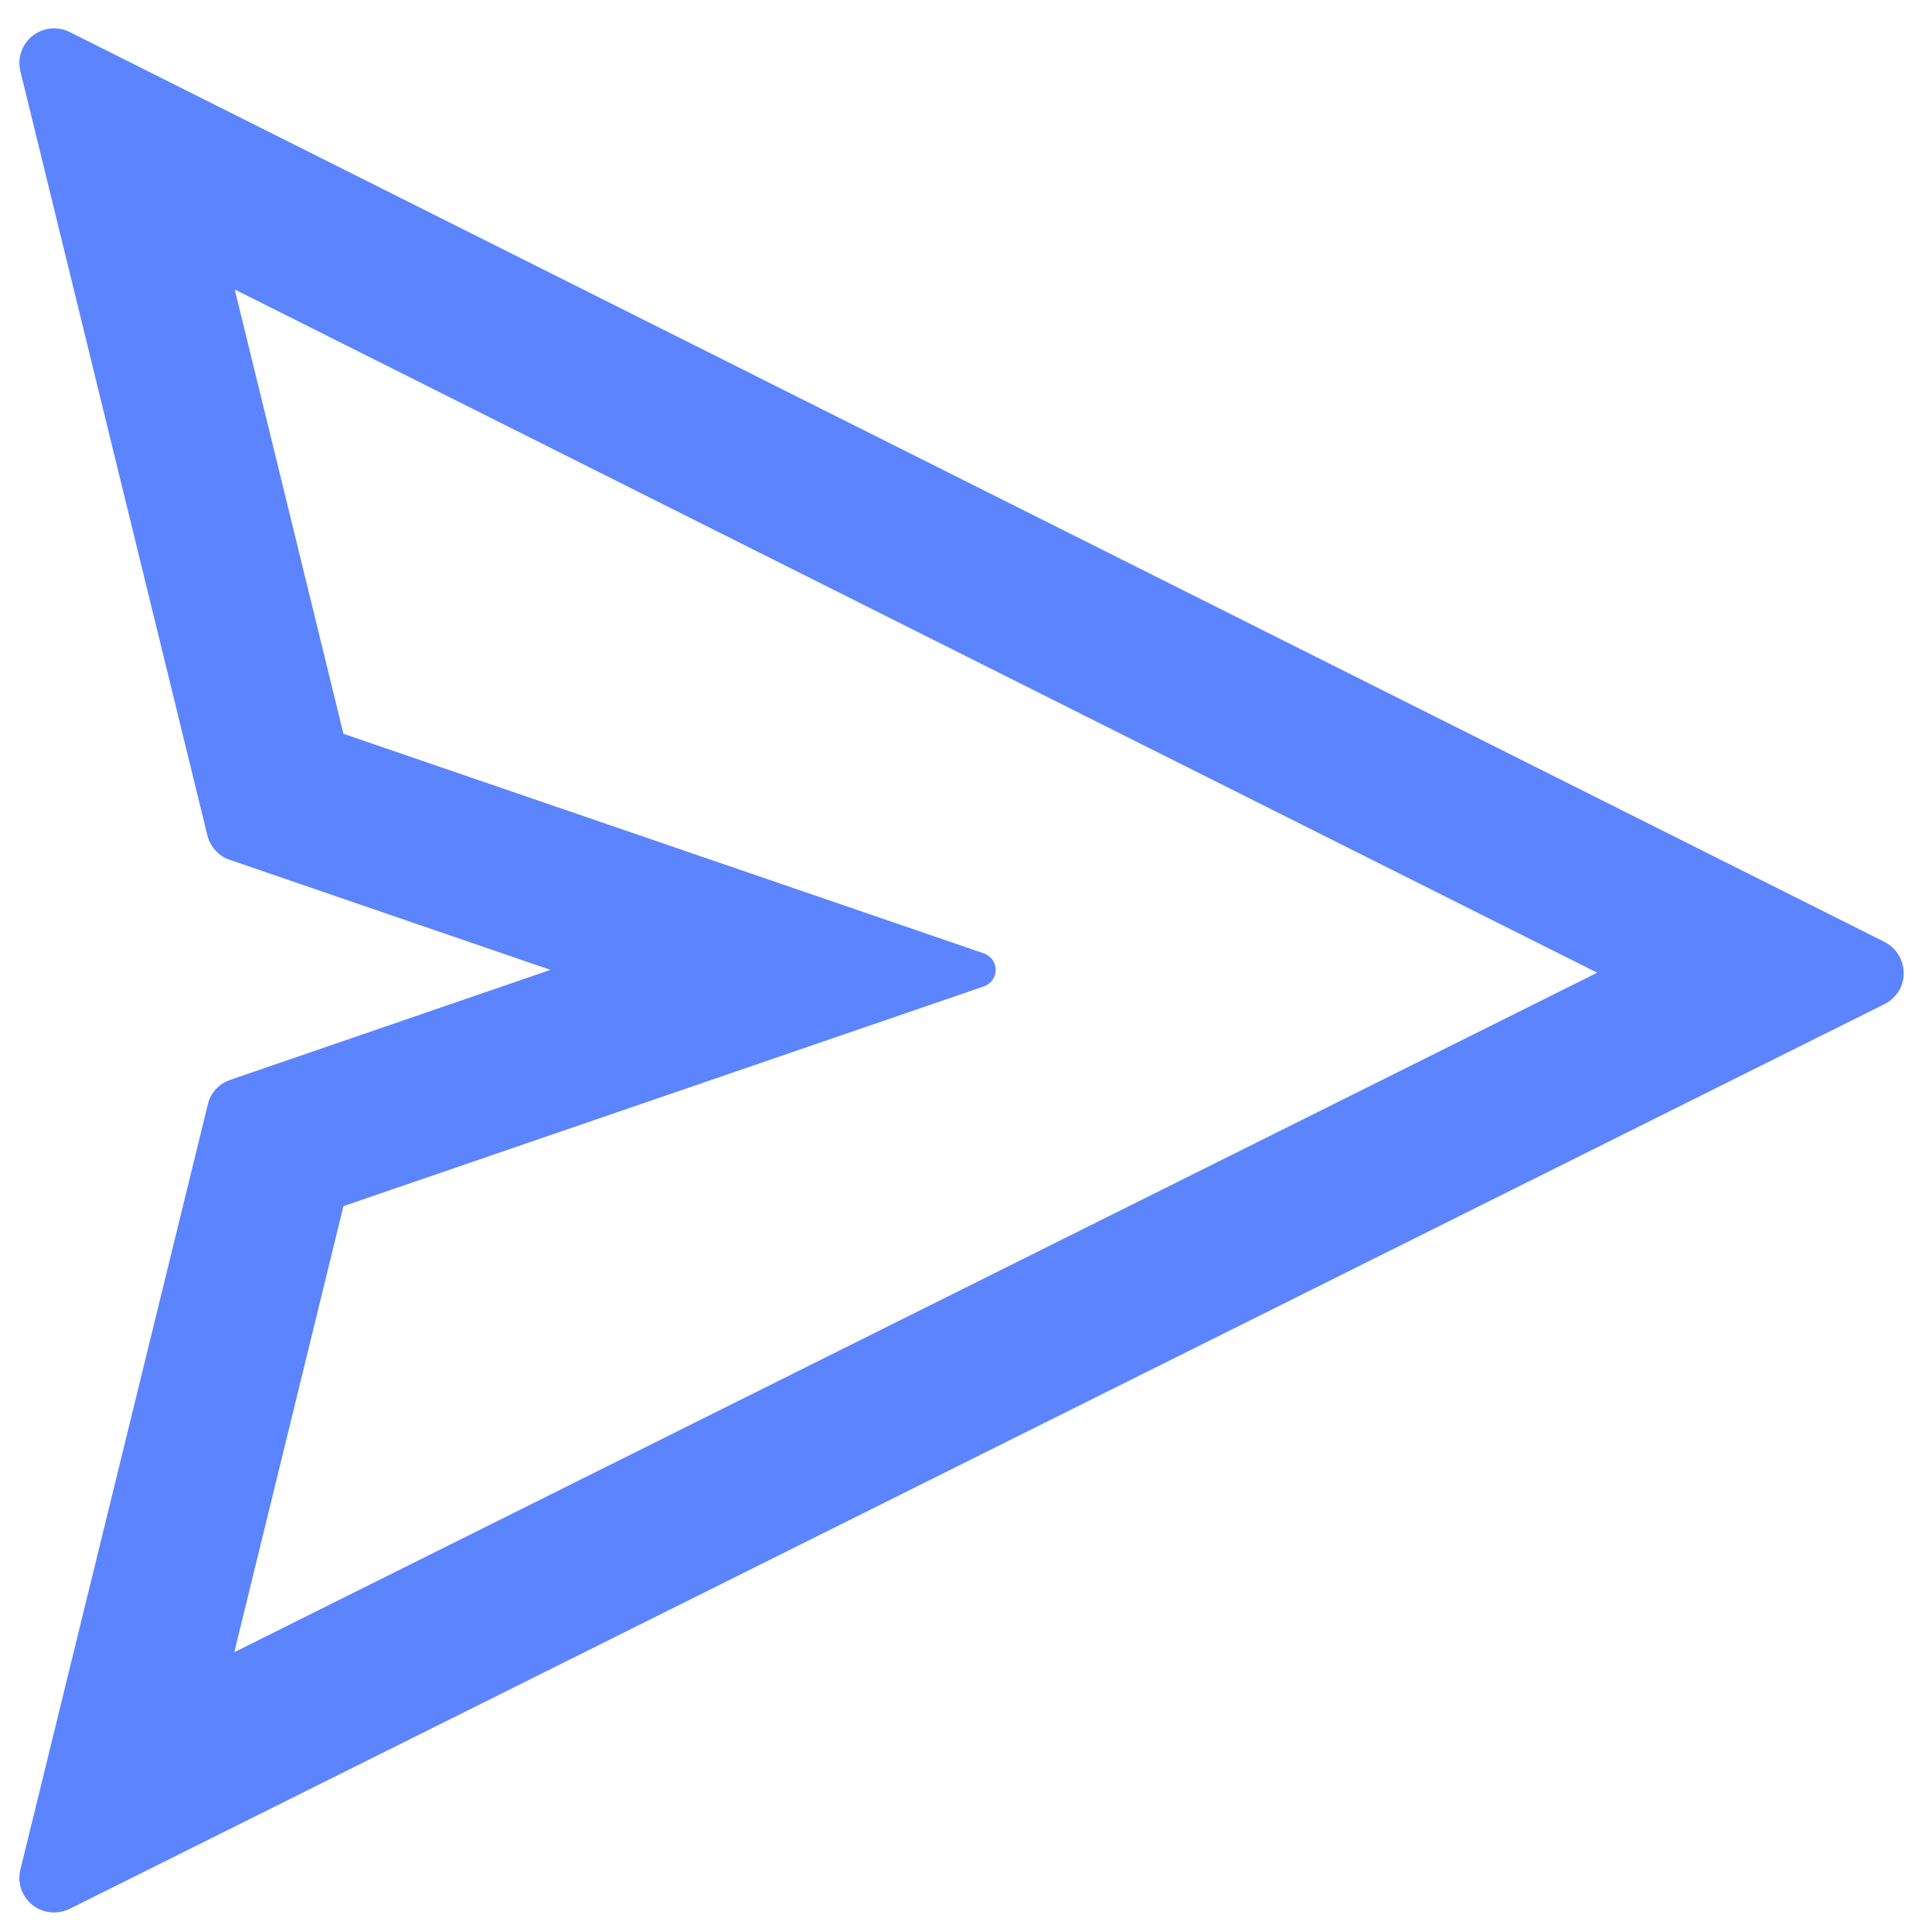 <svg width="38" height="38" viewBox="0 0 38 38" fill="none" xmlns="http://www.w3.org/2000/svg">
<path d="M37.065 18.526L1.369 0.629C1.224 0.556 1.058 0.539 0.9 0.578C0.537 0.667 0.311 1.034 0.401 1.401L4.079 16.43C4.135 16.657 4.301 16.84 4.523 16.913L10.826 19.076L4.527 21.24C4.305 21.317 4.139 21.496 4.088 21.722L0.401 36.773C0.362 36.931 0.379 37.097 0.452 37.238C0.618 37.575 1.028 37.711 1.369 37.545L37.065 19.75C37.198 19.686 37.304 19.576 37.373 19.448C37.539 19.106 37.402 18.696 37.065 18.526ZM4.608 32.497L6.755 23.723L19.352 19.401C19.45 19.366 19.531 19.29 19.565 19.187C19.625 19.008 19.531 18.816 19.352 18.752L6.755 14.433L4.617 5.694L31.415 19.132L4.608 32.497V32.497Z" fill="#5B84FE"/>
</svg>
